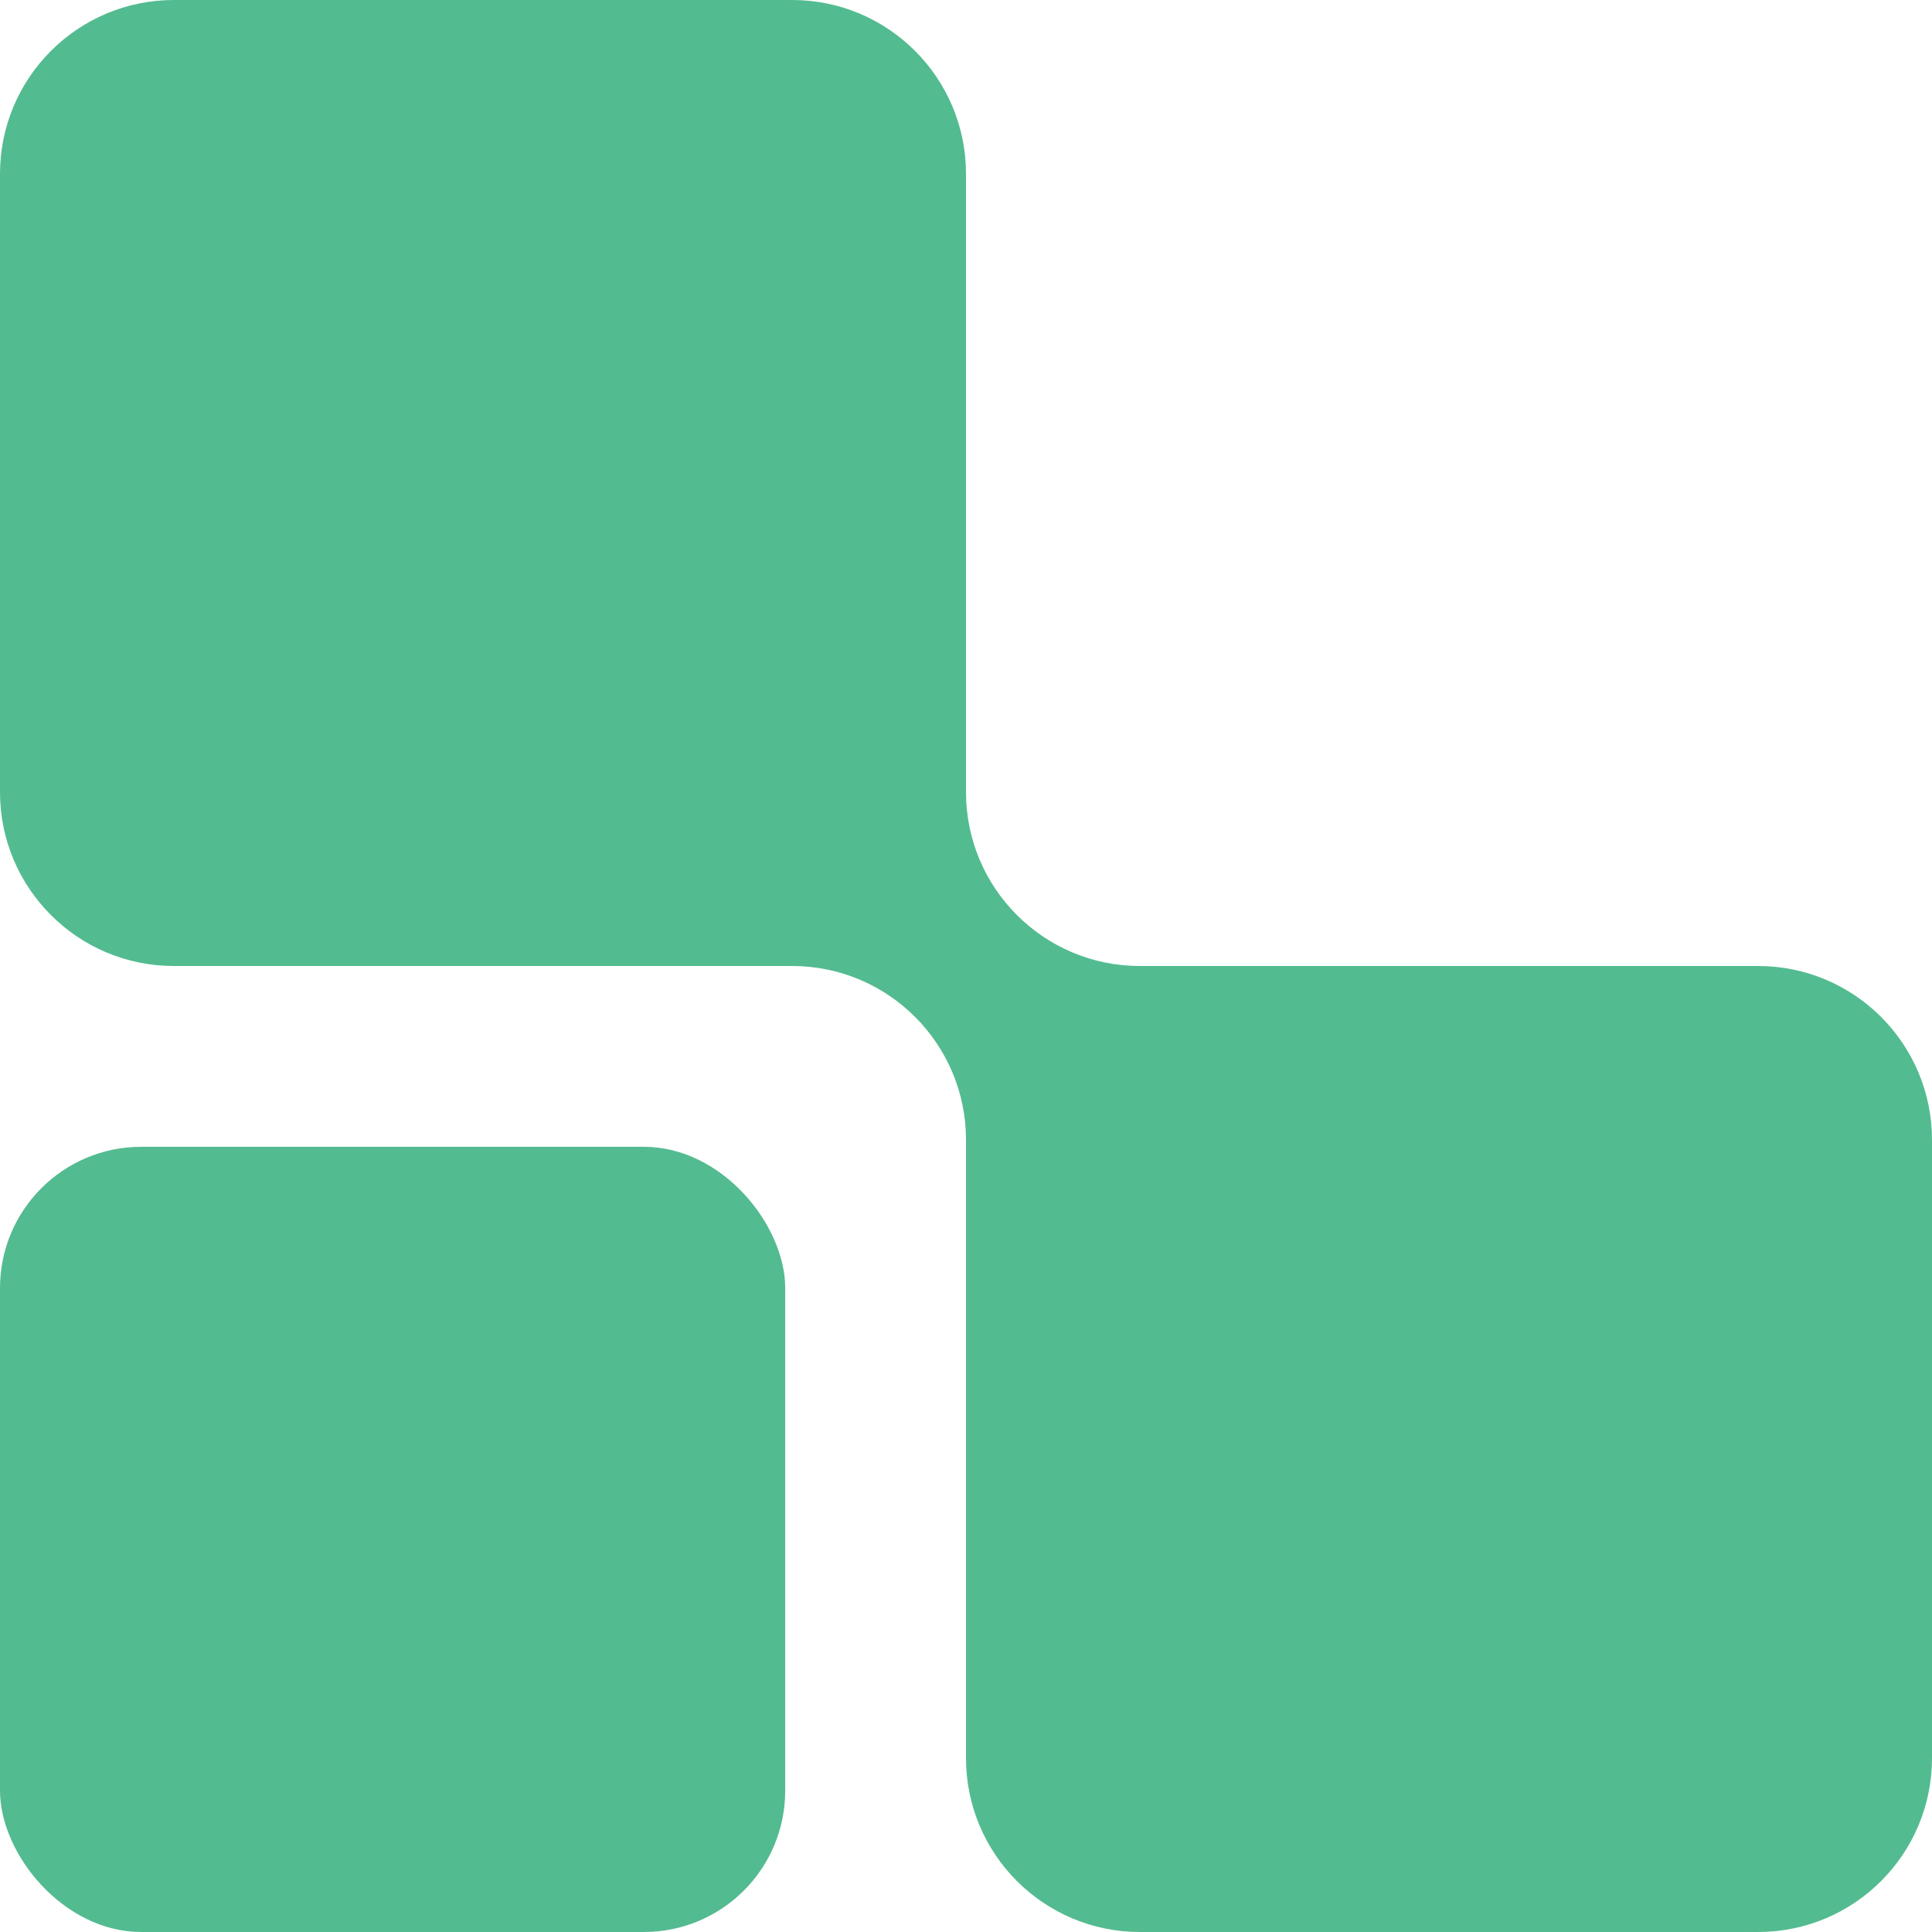 <svg xmlns="http://www.w3.org/2000/svg" version="1.1" xmlns:xlink="http://www.w3.org/1999/xlink" width="512" height="512"><svg id="SvgjsSvg1087" xmlns="http://www.w3.org/2000/svg" width="512" height="512" viewBox="0 0 512 512"><defs><style>.cls-1{fill:#53BB90;}</style></defs><rect class="cls-1" y="303.91" width="208.09" height="208.09" rx="37.45" ry="37.45"></rect><path class="cls-1" d="M465.92,256h-163.84c-25.45,0-46.08-20.63-46.08-46.08V46.08c0-25.45-20.63-46.08-46.08-46.08H46.08C20.63,0,0,20.63,0,46.08V209.92c0,25.45,20.63,46.08,46.08,46.08H209.92c25.45,0,46.08,20.63,46.08,46.08v163.84c0,25.45,20.63,46.08,46.08,46.08h163.84c25.45,0,46.08-20.63,46.08-46.08v-163.84c0-25.45-20.63-46.08-46.08-46.08Z"></path></svg><style>@media (prefers-color-scheme: light) { :root { filter: none; } }
@media (prefers-color-scheme: dark) { :root { filter: none; } }
</style></svg>